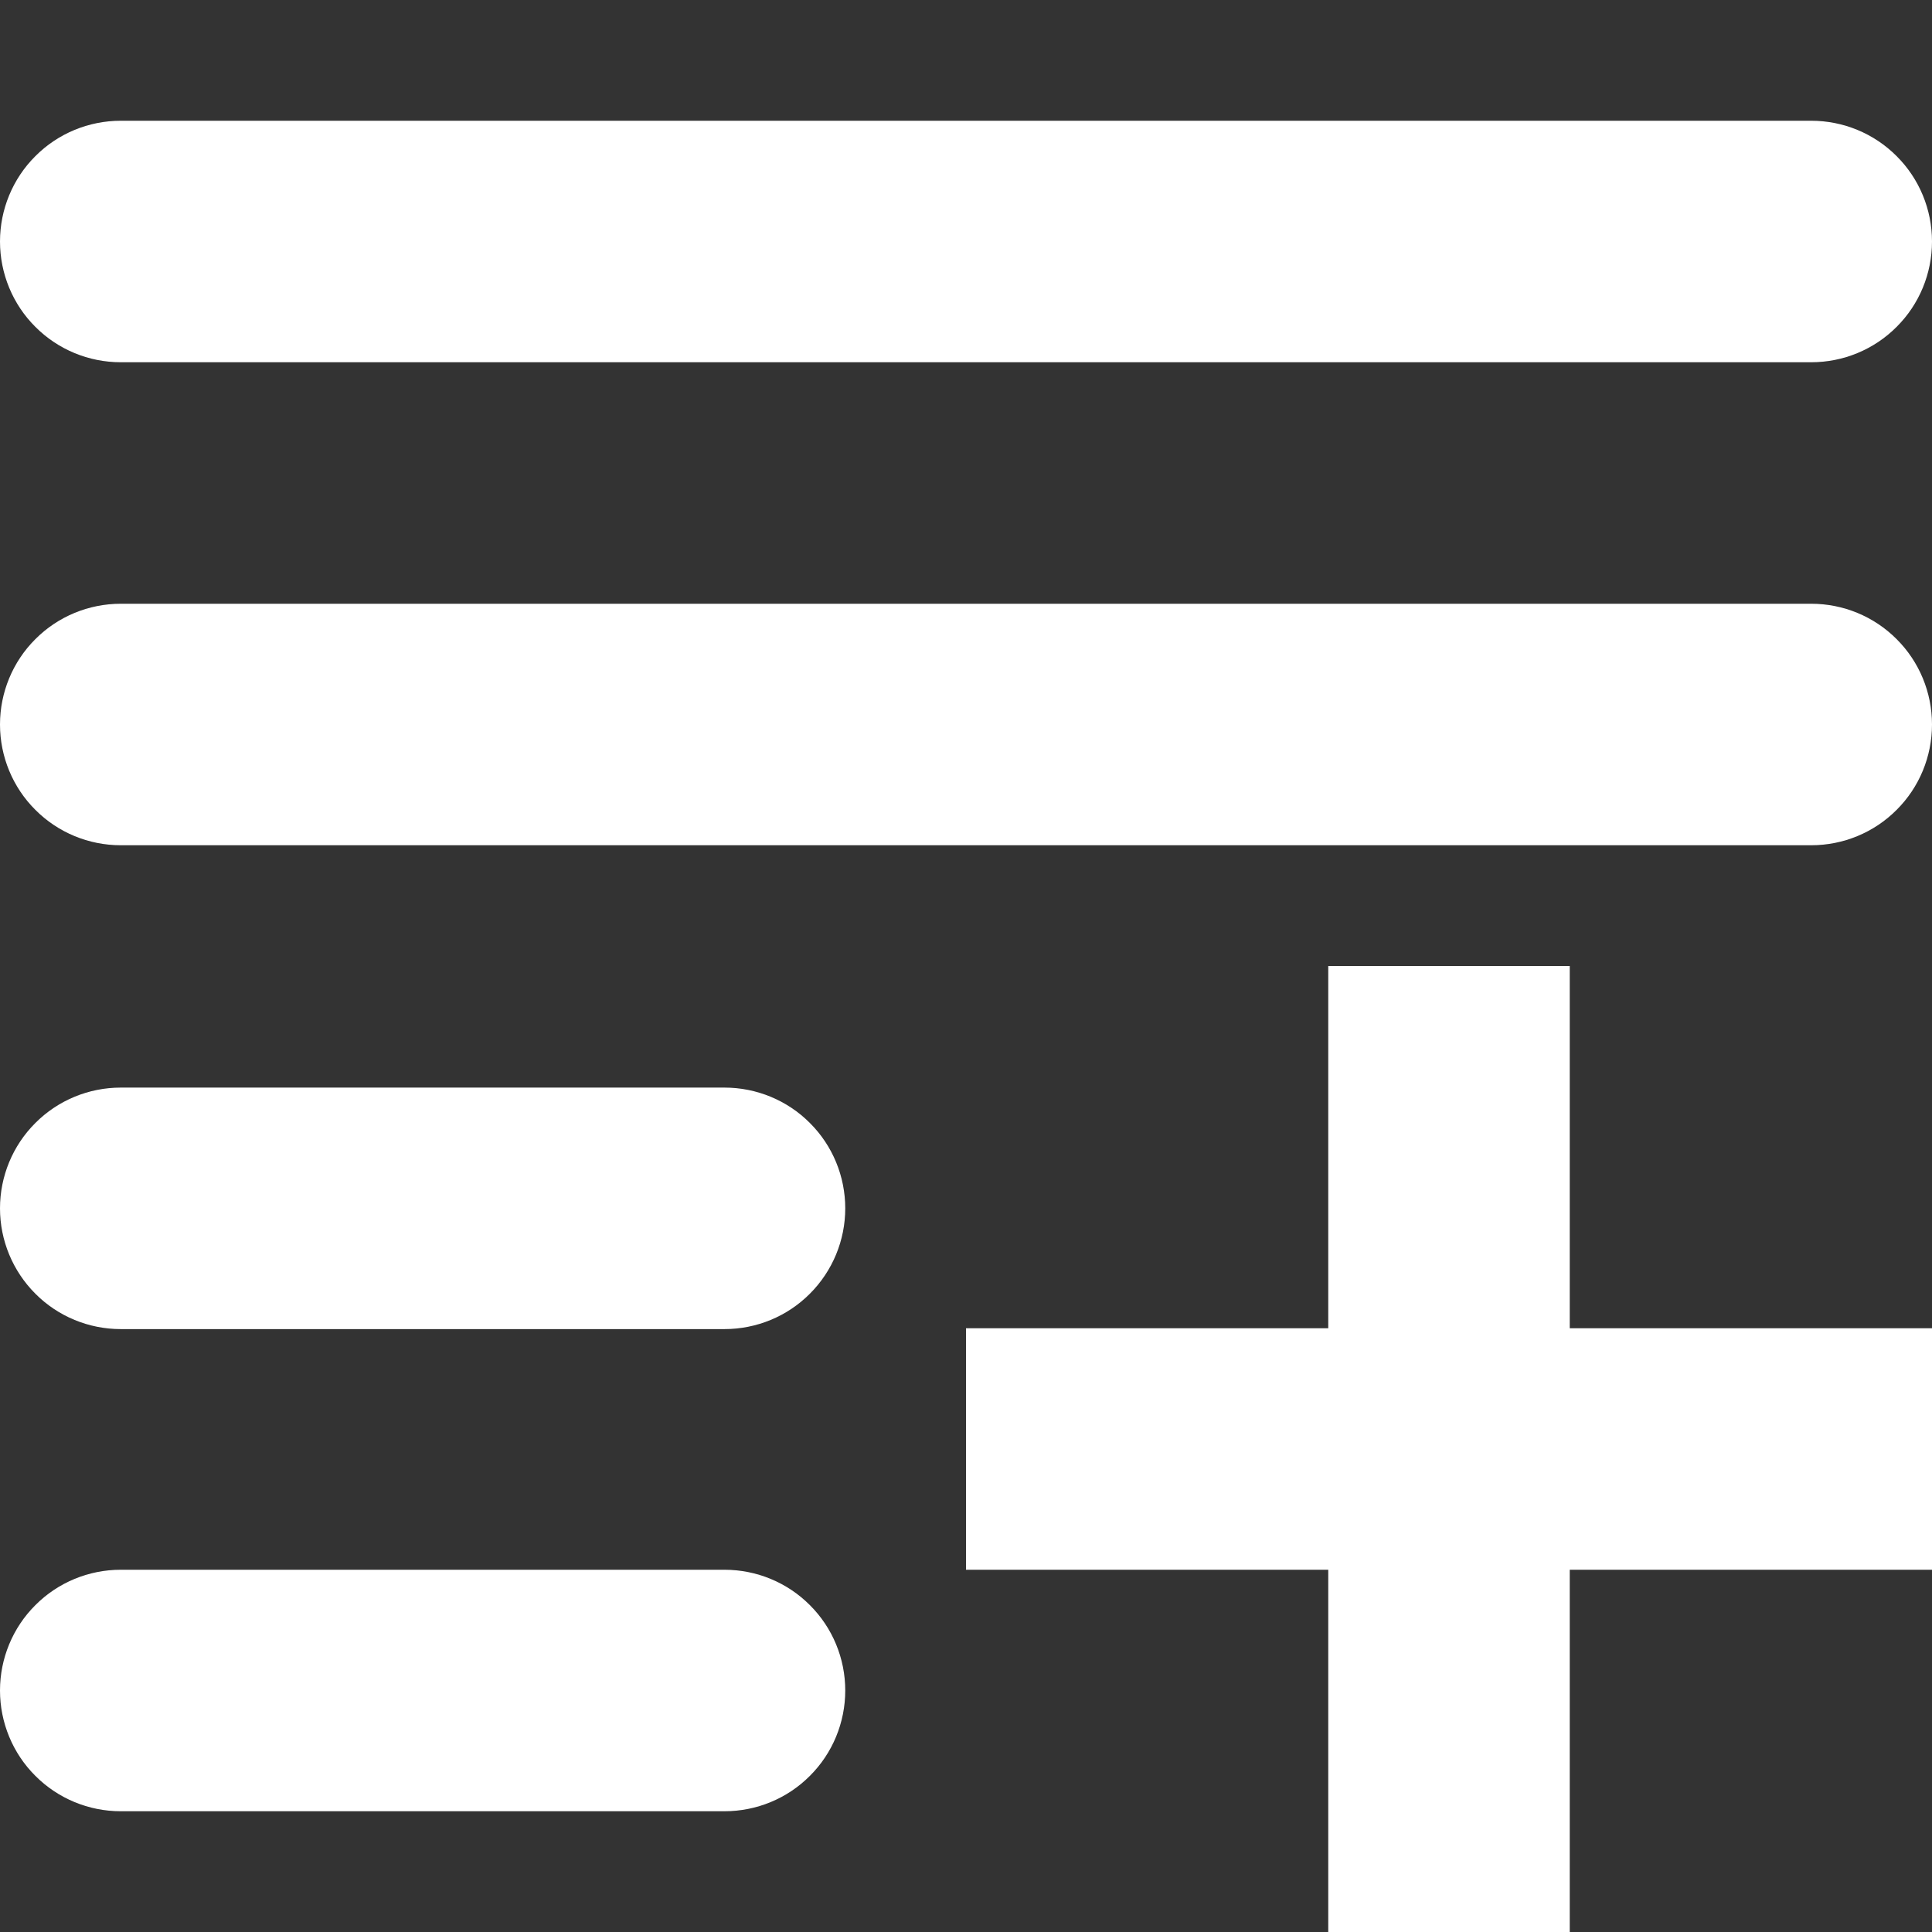 <svg width="16" height="16" viewBox="0 0 16 16" fill="none" xmlns="http://www.w3.org/2000/svg">
<rect x="0" y="0" width="16" height="16" fill="#333333" stroke="none"/>
<g clip-path="url(#clip0_1215_1709)">
<path d="M6 9.007H1C0.735 9.007 0.48 9.112 0.293 9.3C0.105 9.487 0 9.742 0 10.007C0 10.272 0.105 10.526 0.293 10.714C0.48 10.902 0.735 11.007 1 11.007H6C6.265 11.007 6.52 10.902 6.707 10.714C6.895 10.526 7 10.272 7 10.007C7 9.742 6.895 9.487 6.707 9.3C6.52 9.112 6.265 9.007 6 9.007Z" fill="white"/>
<path d="M6 13H1C0.735 13 0.48 13.105 0.293 13.293C0.105 13.48 0 13.735 0 14C0 14.265 0.105 14.52 0.293 14.707C0.48 14.895 0.735 15 1 15H6C6.265 15 6.52 14.895 6.707 14.707C6.895 14.52 7 14.265 7 14C7 13.735 6.895 13.48 6.707 13.293C6.52 13.105 6.265 13 6 13Z" fill="white"/>
<path d="M1 3H15C15.265 3 15.52 2.895 15.707 2.707C15.895 2.52 16 2.265 16 2C16 1.735 15.895 1.48 15.707 1.293C15.52 1.105 15.265 1 15 1H1C0.735 1 0.48 1.105 0.293 1.293C0.105 1.48 0 1.735 0 2C0 2.265 0.105 2.52 0.293 2.707C0.48 2.895 0.735 3 1 3Z" fill="white"/>
<path d="M15 5H1C0.735 5 0.48 5.105 0.293 5.293C0.105 5.48 0 5.735 0 6C0 6.265 0.105 6.52 0.293 6.707C0.48 6.895 0.735 7 1 7H15C15.265 7 15.52 6.895 15.707 6.707C15.895 6.52 16 6.265 16 6C16 5.735 15.895 5.48 15.707 5.293C15.52 5.105 15.265 5 15 5Z" fill="white"/>
<path d="M16 11H13V8H11V11H8V13H11V16H13V13H16V11Z" fill="white"/>
</g>
<defs>
<clipPath id="clip0_1215_1709">
<rect width="16" height="16" fill="white"/>
</clipPath>
</defs>
</svg>
